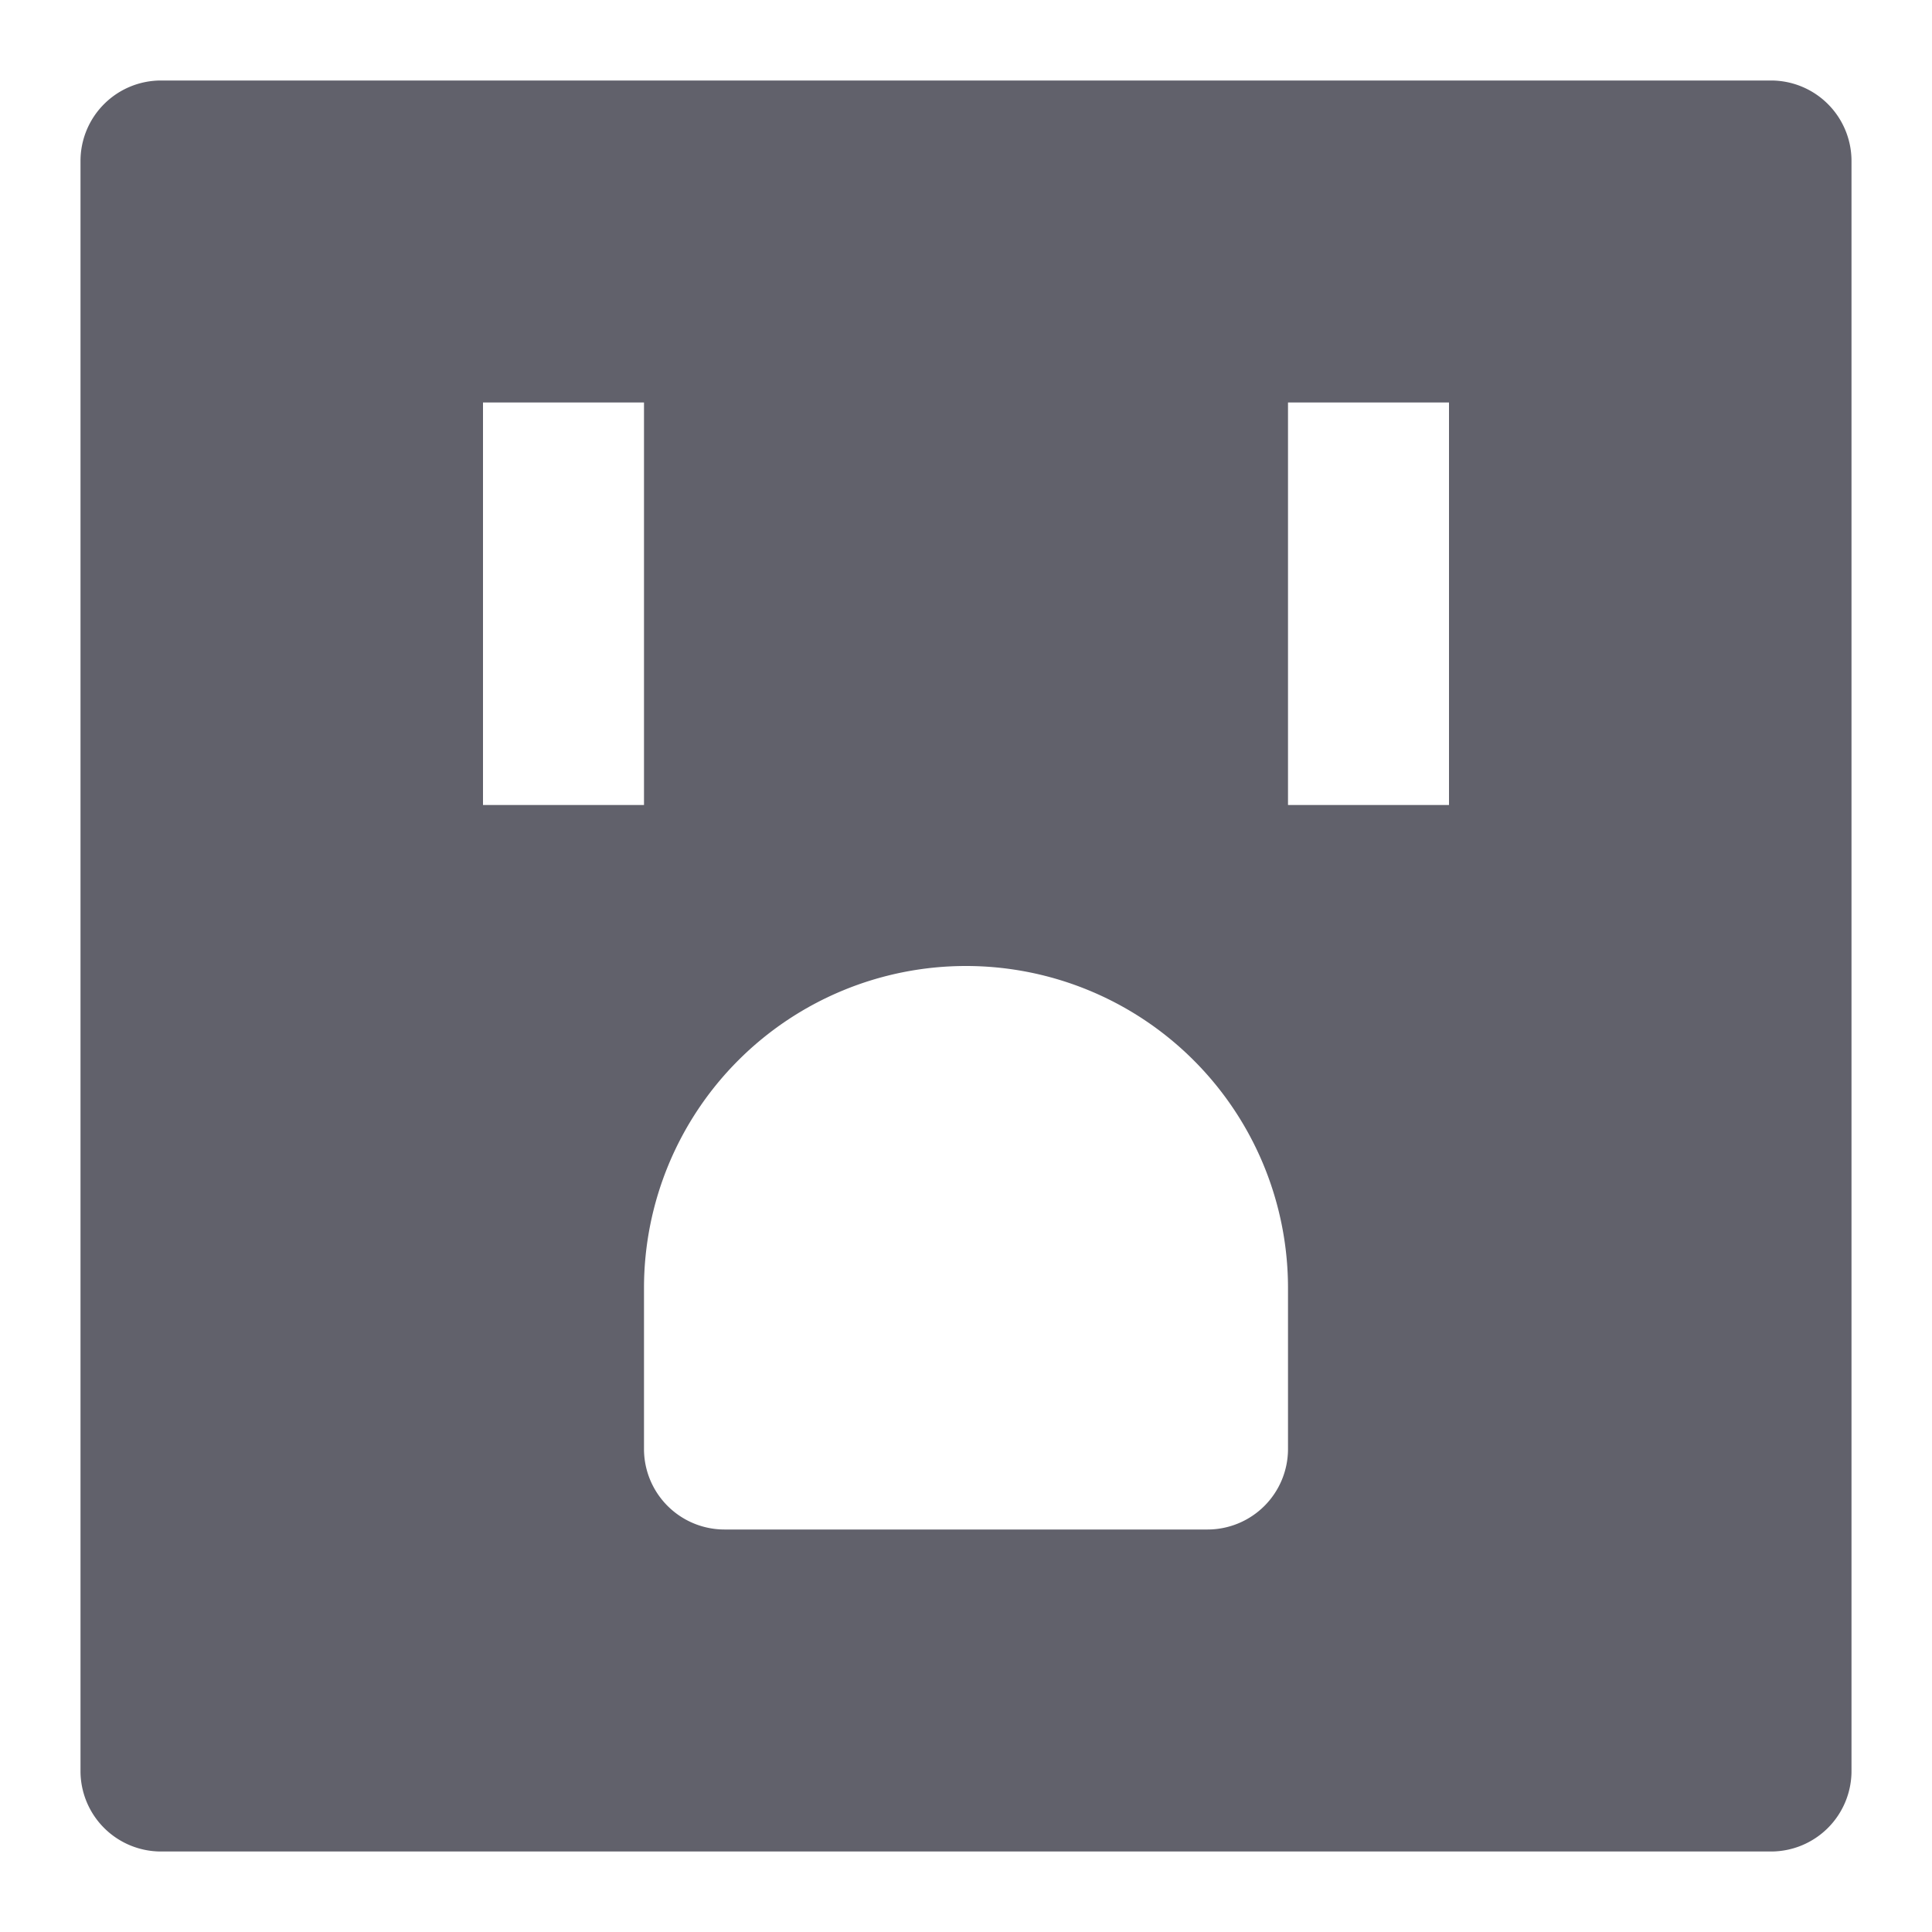 <svg xmlns="http://www.w3.org/2000/svg" height="24" width="24" viewBox="0 0 24 24"><path d="M22,1H2A1,1,0,0,0,1,2V22a1,1,0,0,0,1,1H22a1,1,0,0,0,1-1V2A1,1,0,0,0,22,1ZM6,5H8v5H6ZM16,18a1,1,0,0,1-1,1H9a1,1,0,0,1-1-1V16a4,4,0,0,1,8,0Zm2-8H16V5h2Z" fill="#61616b"></path></svg>